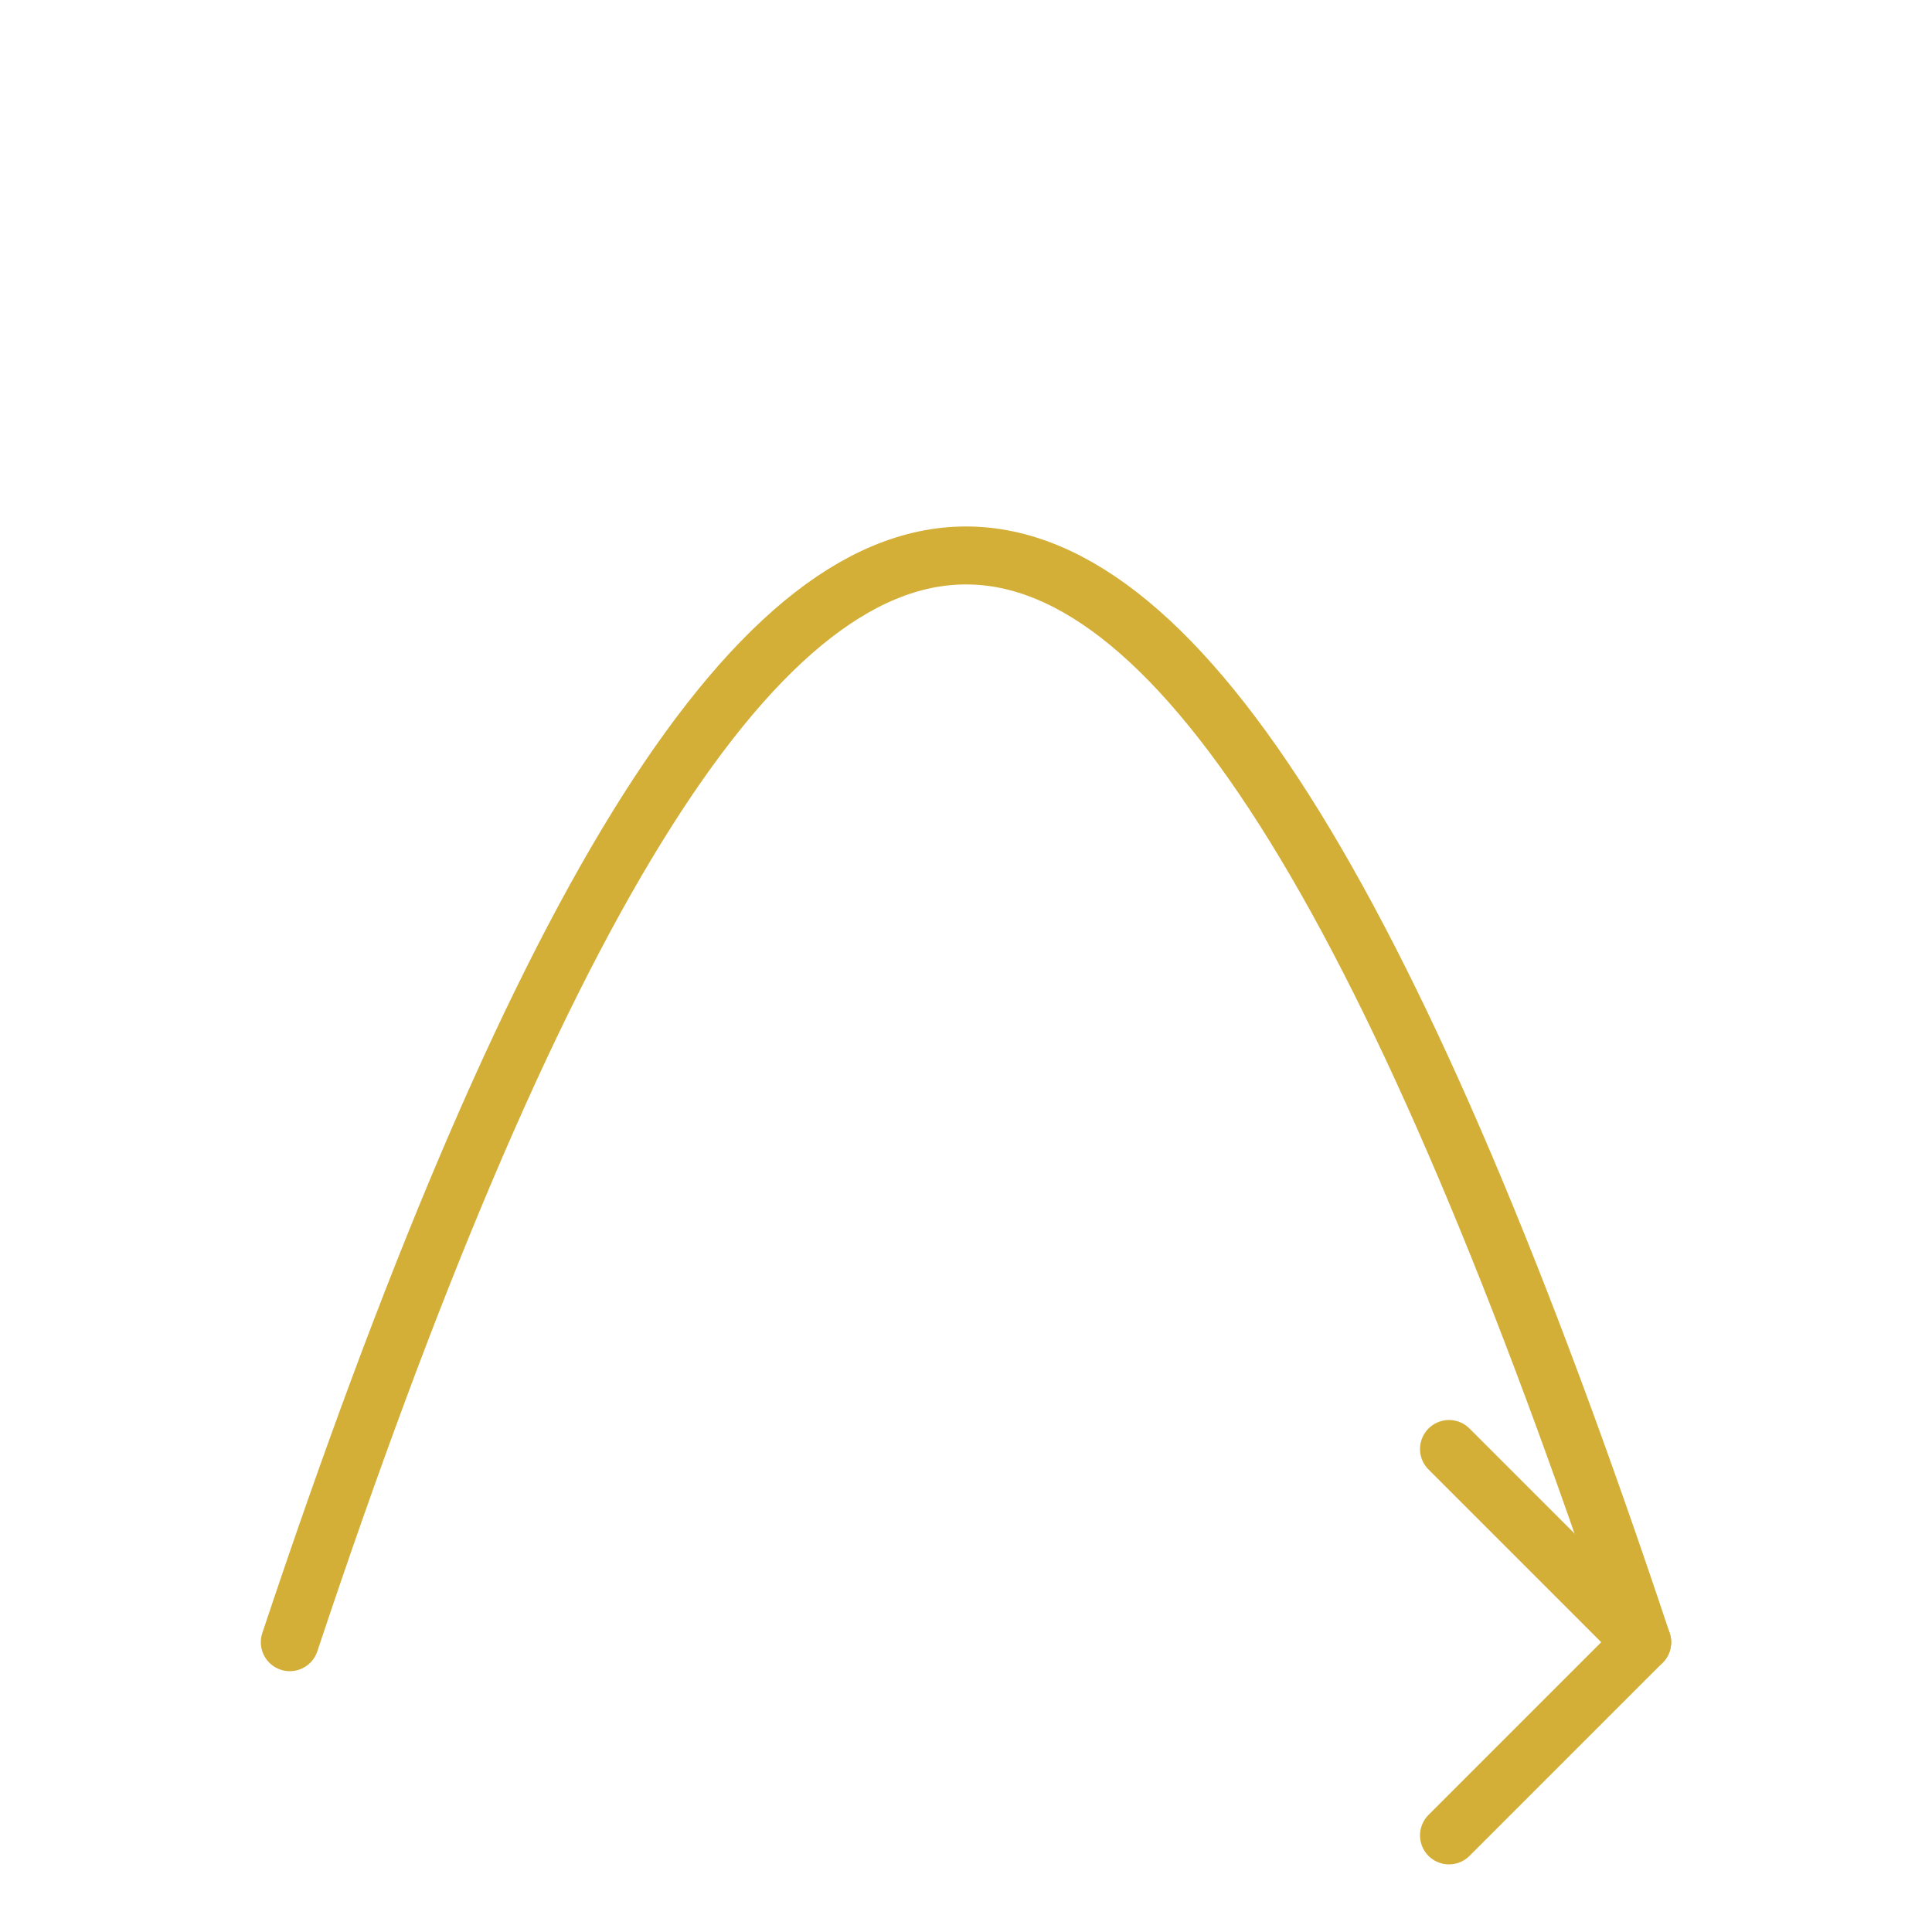 <svg xmlns="http://www.w3.org/2000/svg" width="80" height="80" viewBox="0 0 100 100" fill="none" stroke="#D4AF37" stroke-width="3" stroke-linecap="round" stroke-linejoin="round">
  <path d="M15 85 C40 10, 60 10, 85 85" />
  <polyline points="75,75 85,85 75,95" />
</svg>
